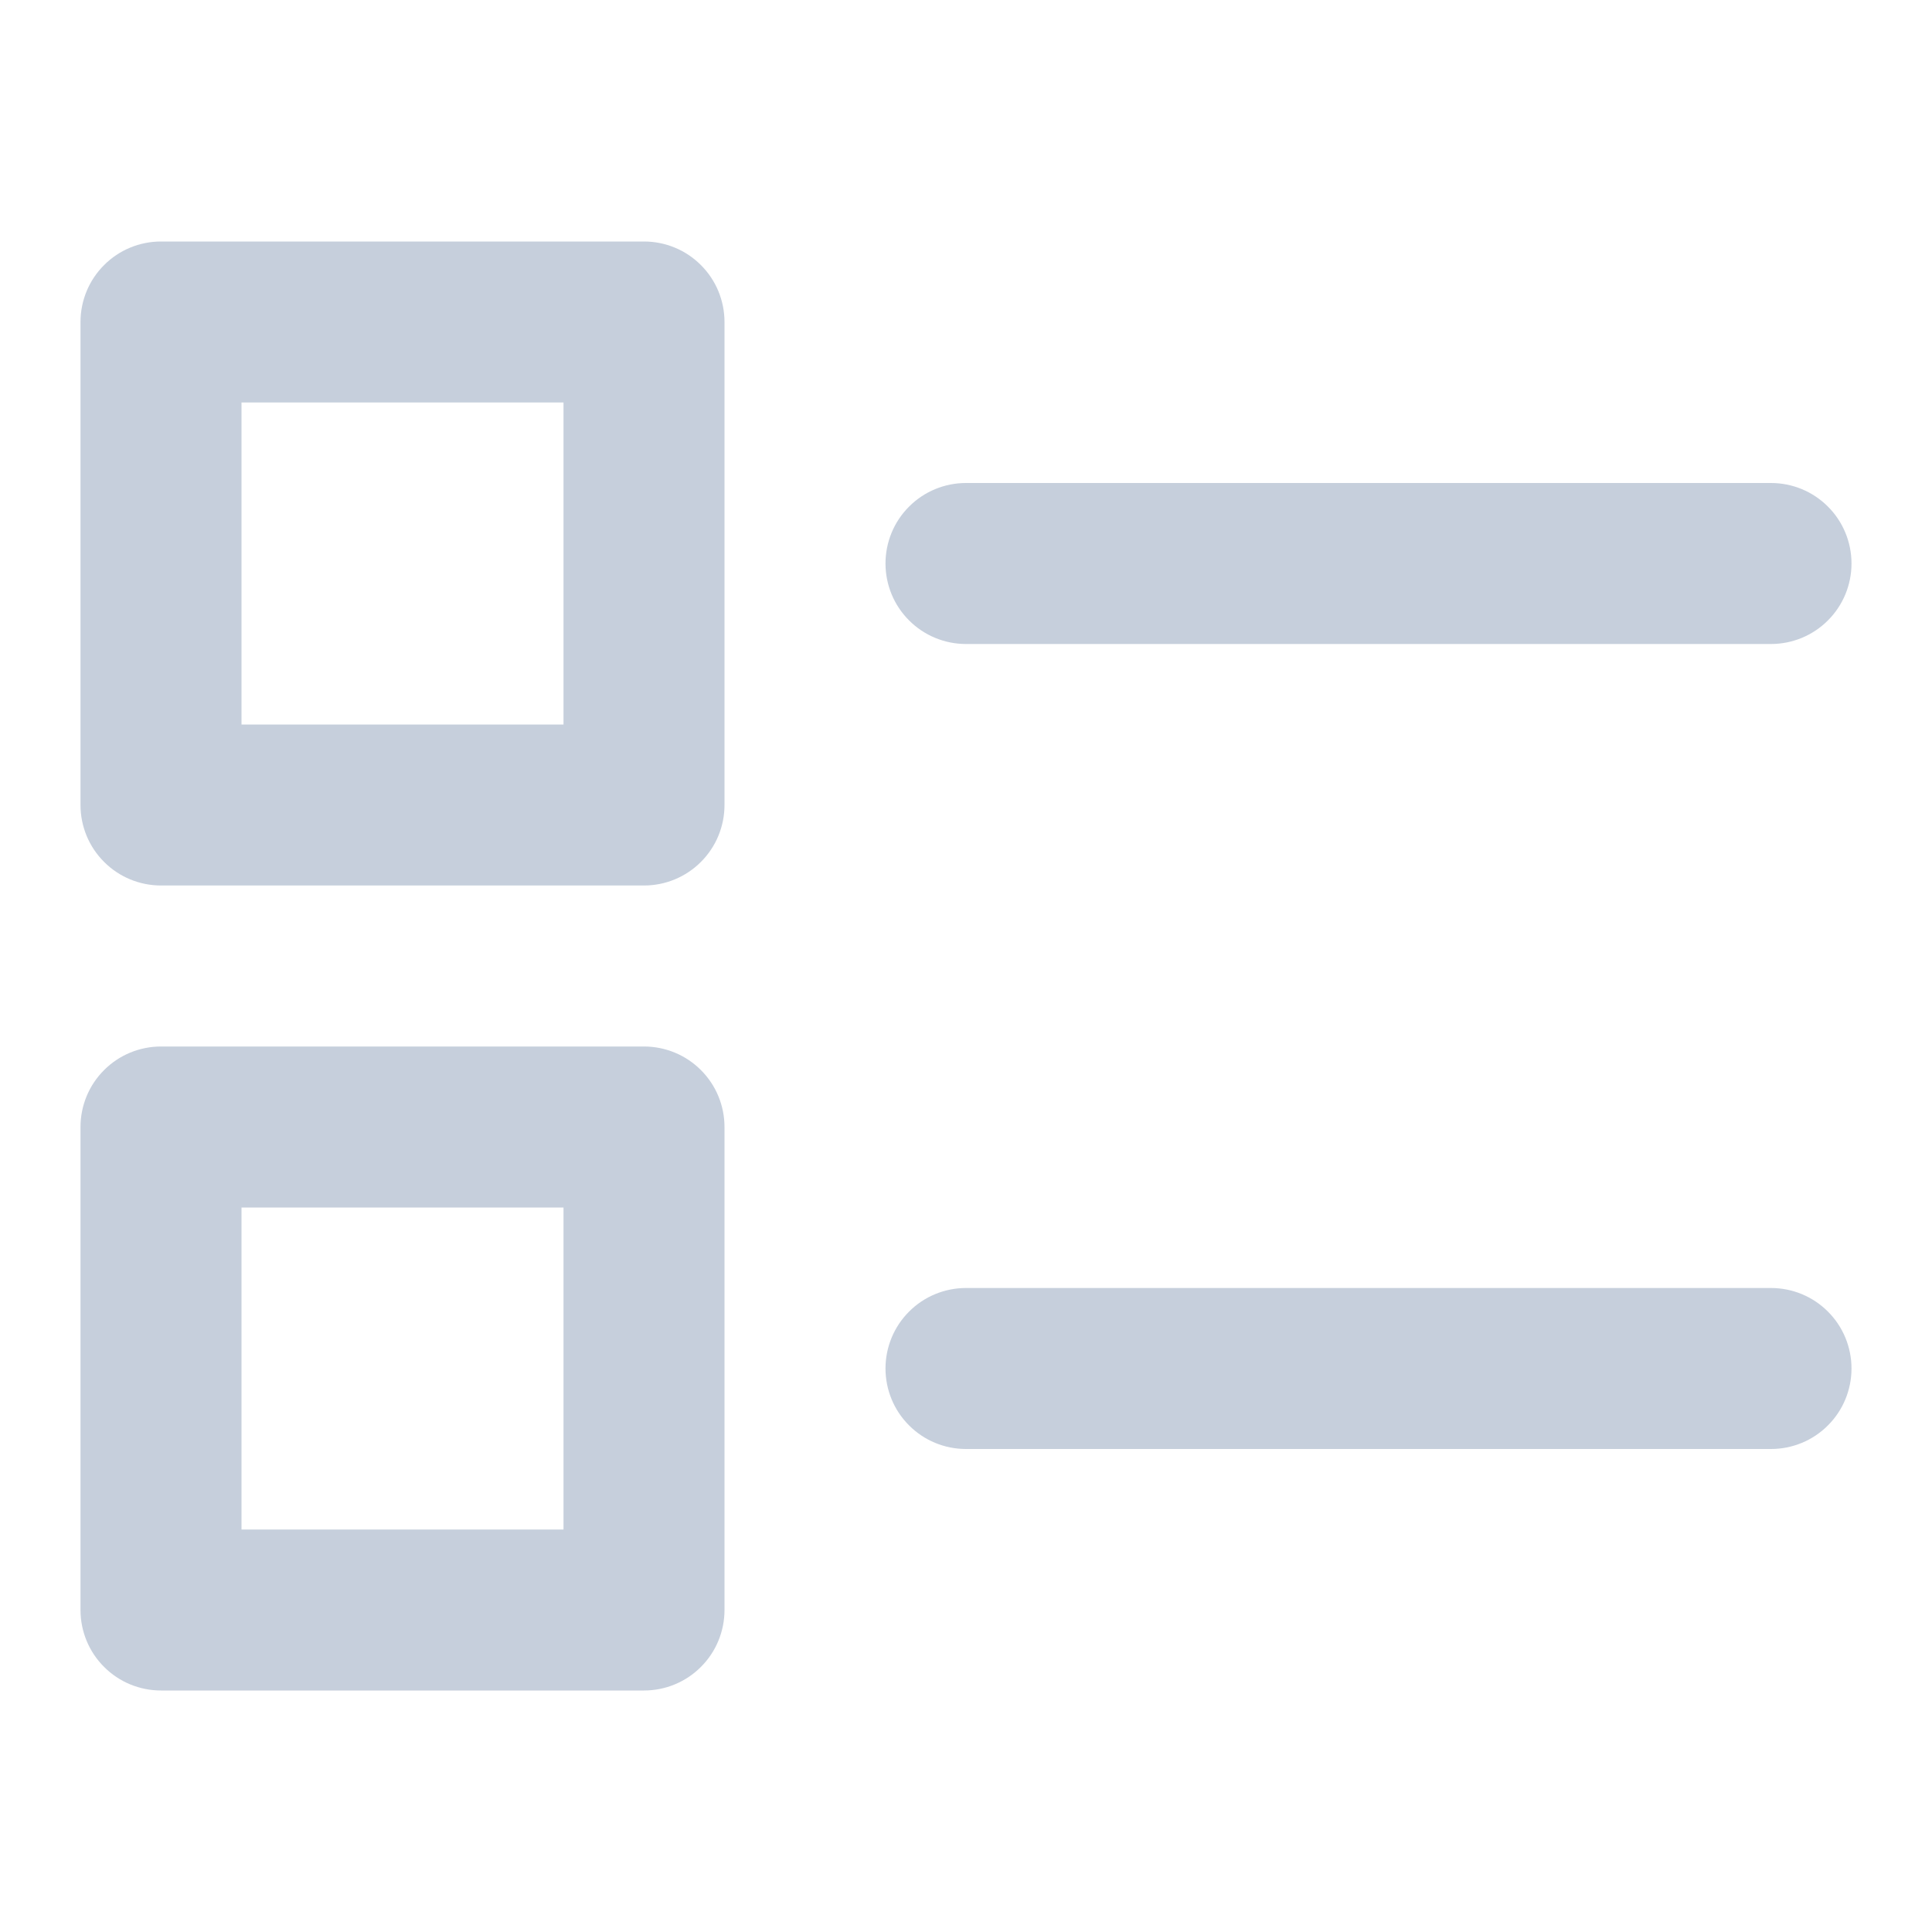 <svg width="24" height="24" viewBox="0 0 24 24" fill="none" xmlns="http://www.w3.org/2000/svg">
<path d="M2 11H8C8.265 11 8.52 10.895 8.707 10.707C8.895 10.52 9 10.265 9 10V4C9 3.735 8.895 3.48 8.707 3.293C8.52 3.105 8.265 3 8 3H2C1.735 3 1.48 3.105 1.293 3.293C1.105 3.48 1 3.735 1 4V10C1 10.265 1.105 10.52 1.293 10.707C1.48 10.895 1.735 11 2 11ZM3 5H7V9H3V5ZM8 21C8.265 21 8.52 20.895 8.707 20.707C8.895 20.52 9 20.265 9 20V14C9 13.735 8.895 13.48 8.707 13.293C8.52 13.105 8.265 13 8 13H2C1.735 13 1.48 13.105 1.293 13.293C1.105 13.48 1 13.735 1 14V20C1 20.265 1.105 20.52 1.293 20.707C1.48 20.895 1.735 21 2 21H8ZM3 15H7V19H3V15ZM23 7C23 7.265 22.895 7.52 22.707 7.707C22.52 7.895 22.265 8 22 8H12C11.735 8 11.48 7.895 11.293 7.707C11.105 7.52 11 7.265 11 7C11 6.735 11.105 6.48 11.293 6.293C11.48 6.105 11.735 6 12 6H22C22.265 6 22.52 6.105 22.707 6.293C22.895 6.48 23 6.735 23 7ZM23 17C23 17.265 22.895 17.52 22.707 17.707C22.52 17.895 22.265 18 22 18H12C11.735 18 11.48 17.895 11.293 17.707C11.105 17.52 11 17.265 11 17C11 16.735 11.105 16.48 11.293 16.293C11.48 16.105 11.735 16 12 16H22C22.265 16 22.52 16.105 22.707 16.293C22.895 16.48 23 16.735 23 17Z" fill="#c6cfdc"/>
</svg>
